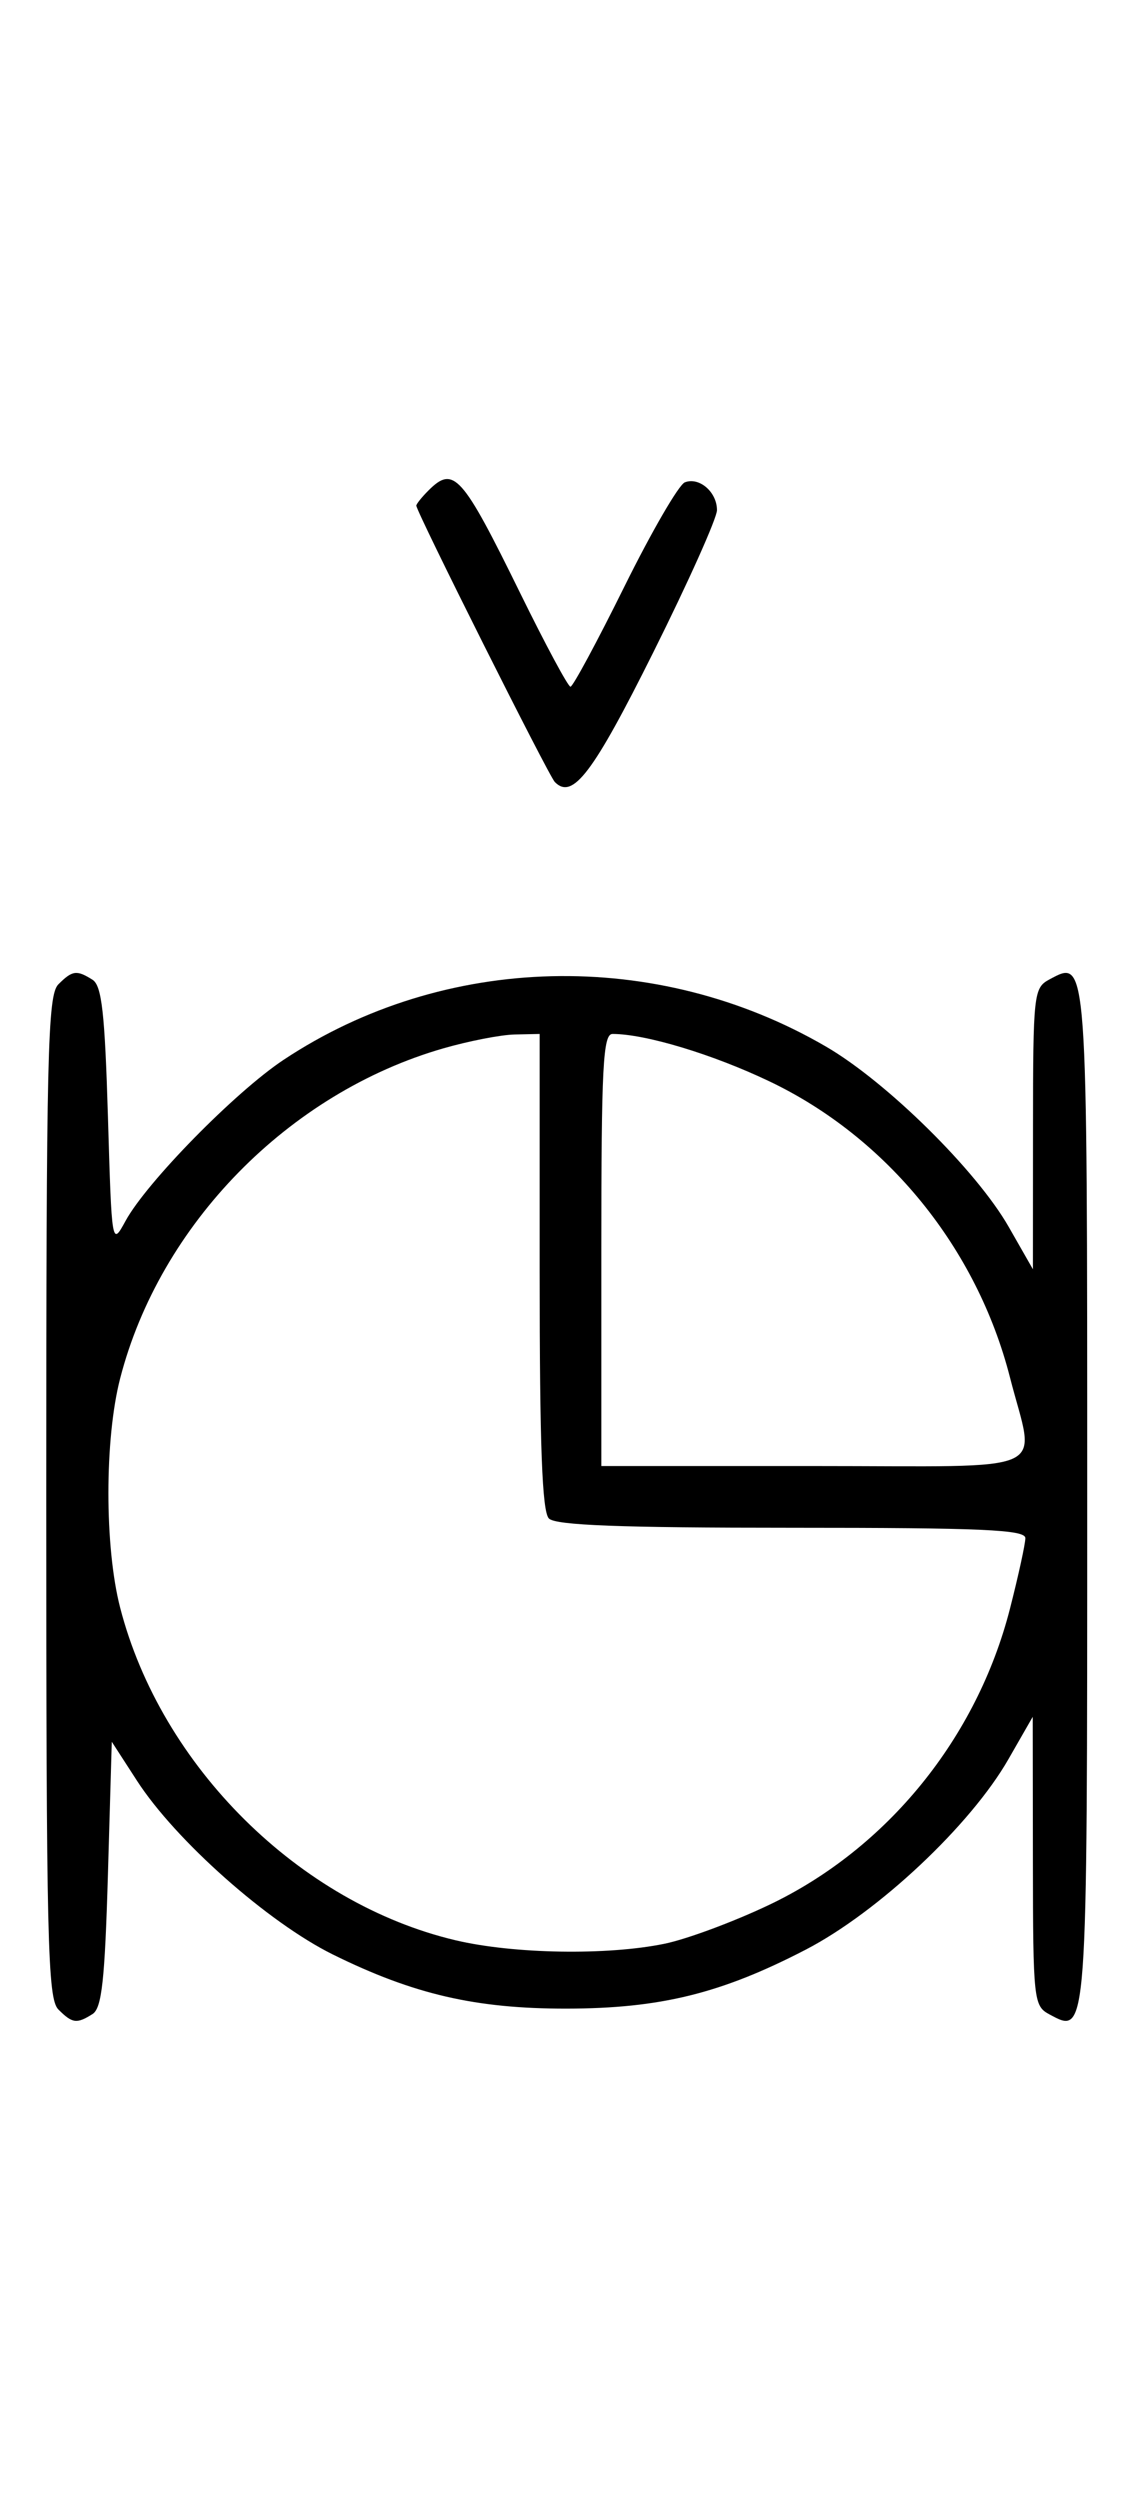 <svg xmlns="http://www.w3.org/2000/svg" width="148" height="324" viewBox="0 0 148 324" version="1.1">
	<path d="M 55.571 63.571 C 54.707 64.436, 54 65.317, 54 65.531 C 54 66.316, 71.159 100.529, 71.965 101.349 C 74.275 103.702, 76.913 100.229, 84.760 84.501 C 89.292 75.417, 93 67.143, 93 66.115 C 93 63.770, 90.710 61.790, 88.832 62.511 C 88.050 62.811, 84.520 68.894, 80.986 76.028 C 77.453 83.163, 74.308 89, 73.997 89 C 73.687 89, 70.748 83.534, 67.467 76.853 C 59.925 61.499, 58.847 60.296, 55.571 63.571 M 7.571 127.571 C 6.175 128.968, 6 136.372, 6 194 C 6 251.628, 6.175 259.032, 7.571 260.429 C 9.386 262.244, 9.946 262.319, 12 261.023 C 13.204 260.264, 13.599 256.693, 14 242.906 L 14.500 225.735 17.769 230.786 C 22.778 238.527, 34.777 249.158, 43.194 253.313 C 53.642 258.470, 61.711 260.336, 73.500 260.319 C 85.653 260.301, 93.549 258.356, 104.500 252.683 C 113.904 247.810, 125.886 236.566, 130.800 228 L 133.956 222.500 133.978 241.215 C 133.999 259.239, 134.078 259.971, 136.117 261.062 C 141.076 263.717, 141.023 264.446, 141.023 194 C 141.023 123.554, 141.076 124.283, 136.117 126.938 C 134.081 128.027, 134 128.764, 133.991 146.285 L 133.981 164.500 130.838 159 C 126.673 151.712, 115.042 140.241, 107.167 135.654 C 85.190 122.854, 57.623 123.523, 36.773 137.363 C 30.503 141.524, 19.024 153.217, 16.285 158.231 C 14.500 161.500, 14.500 161.500, 14 144.711 C 13.600 131.265, 13.201 127.734, 12 126.977 C 9.946 125.681, 9.386 125.757, 7.571 127.571 M 57.500 135.870 C 37.436 141.645, 20.733 158.691, 15.585 178.644 C 13.554 186.517, 13.554 200.483, 15.585 208.356 C 20.889 228.914, 38.828 246.683, 59.103 251.463 C 66.646 253.241, 78.760 253.441, 86.201 251.910 C 89.115 251.310, 95.244 249.032, 99.820 246.847 C 115.079 239.562, 126.717 225.246, 131.003 208.489 C 132.101 204.194, 133 200.077, 133 199.340 C 133 198.249, 127.359 198, 102.700 198 C 80.467 198, 72.081 197.681, 71.200 196.800 C 70.319 195.919, 70 187.422, 70 164.800 L 70 134 66.750 134.071 C 64.963 134.110, 60.800 134.920, 57.500 135.870 M 78 162 L 78 190 105.500 190 C 137.156 190, 134.273 191.299, 131.003 178.511 C 126.717 161.754, 115.079 147.438, 99.820 140.153 C 92.461 136.639, 83.724 134, 79.451 134 C 78.218 134, 78 138.200, 78 162 " stroke="none" fill="black" fill-rule="evenodd"/>
</svg>
